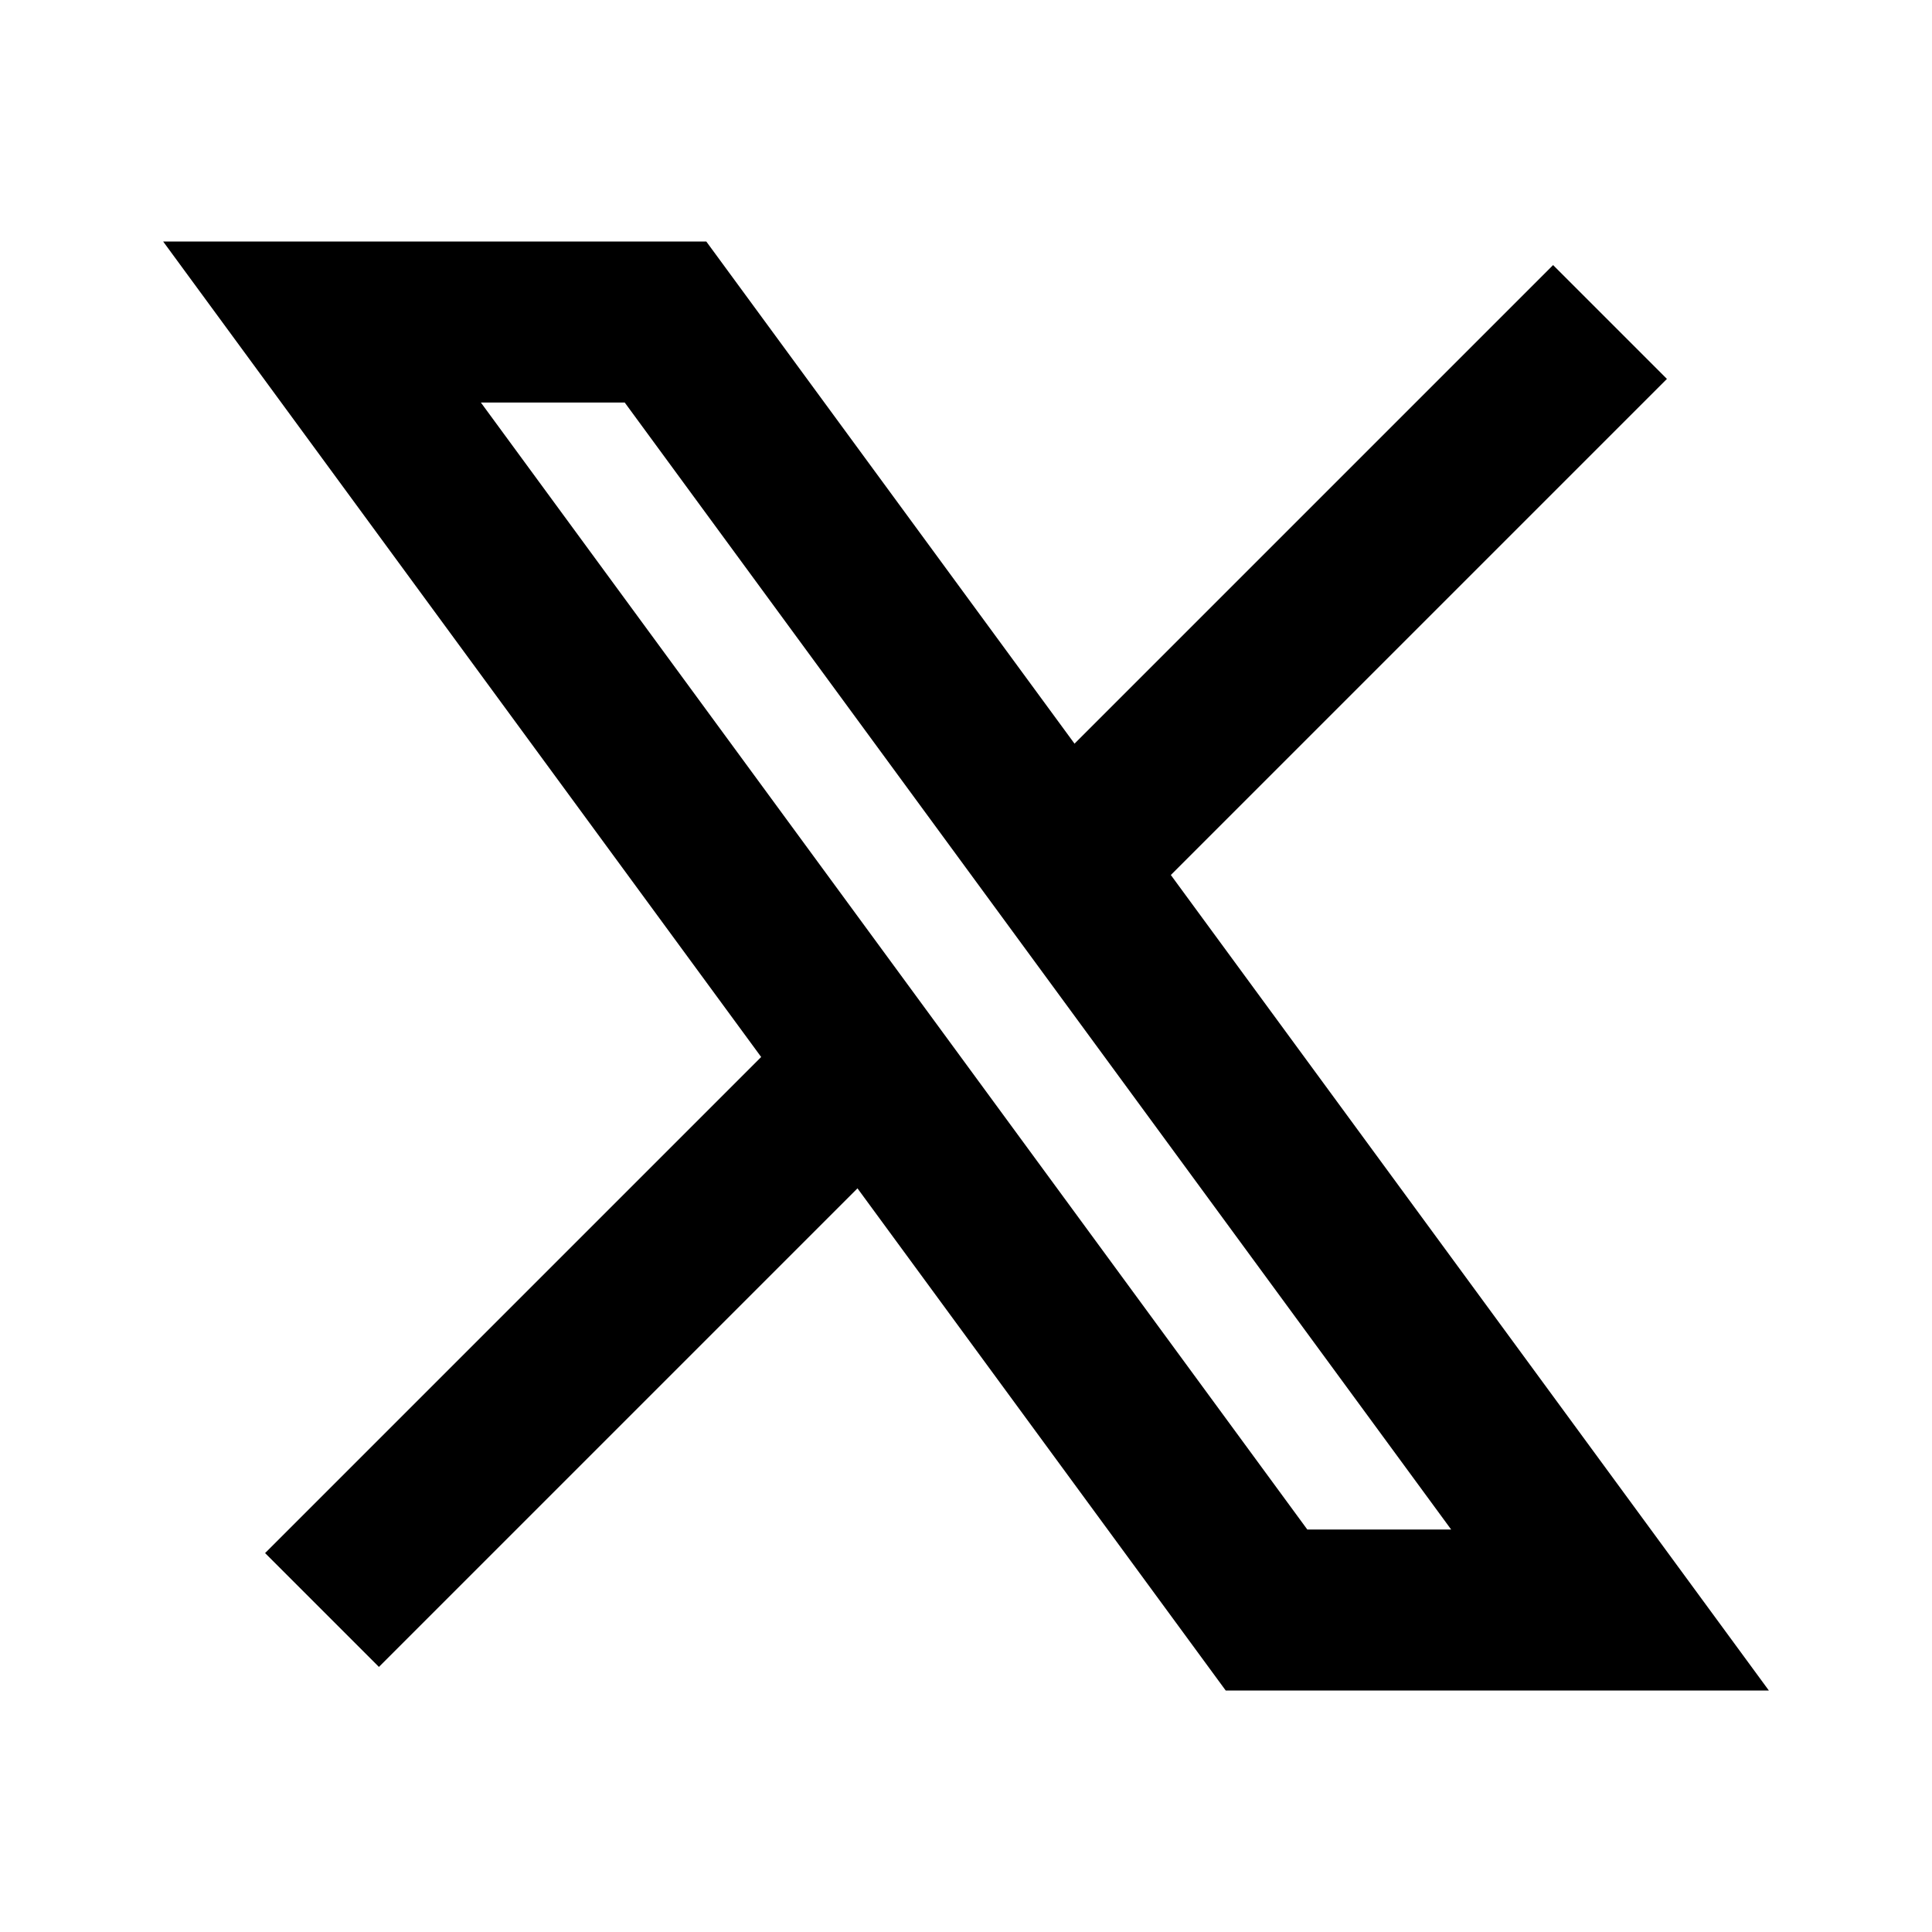 <svg
    class="size-6"
    fill="none"
    stroke="currentColor"
    viewBox="0 0 24 24"
    stroke-width="2"
    ><path stroke="none" d="M0 0h24v24H0z" fill="none"></path><path
        d="M4 4l11.733 16h4.267l-11.733 -16z"></path><path
        d="M4 20l6.768 -6.768m2.46 -2.46l6.772 -6.772"></path></svg
>